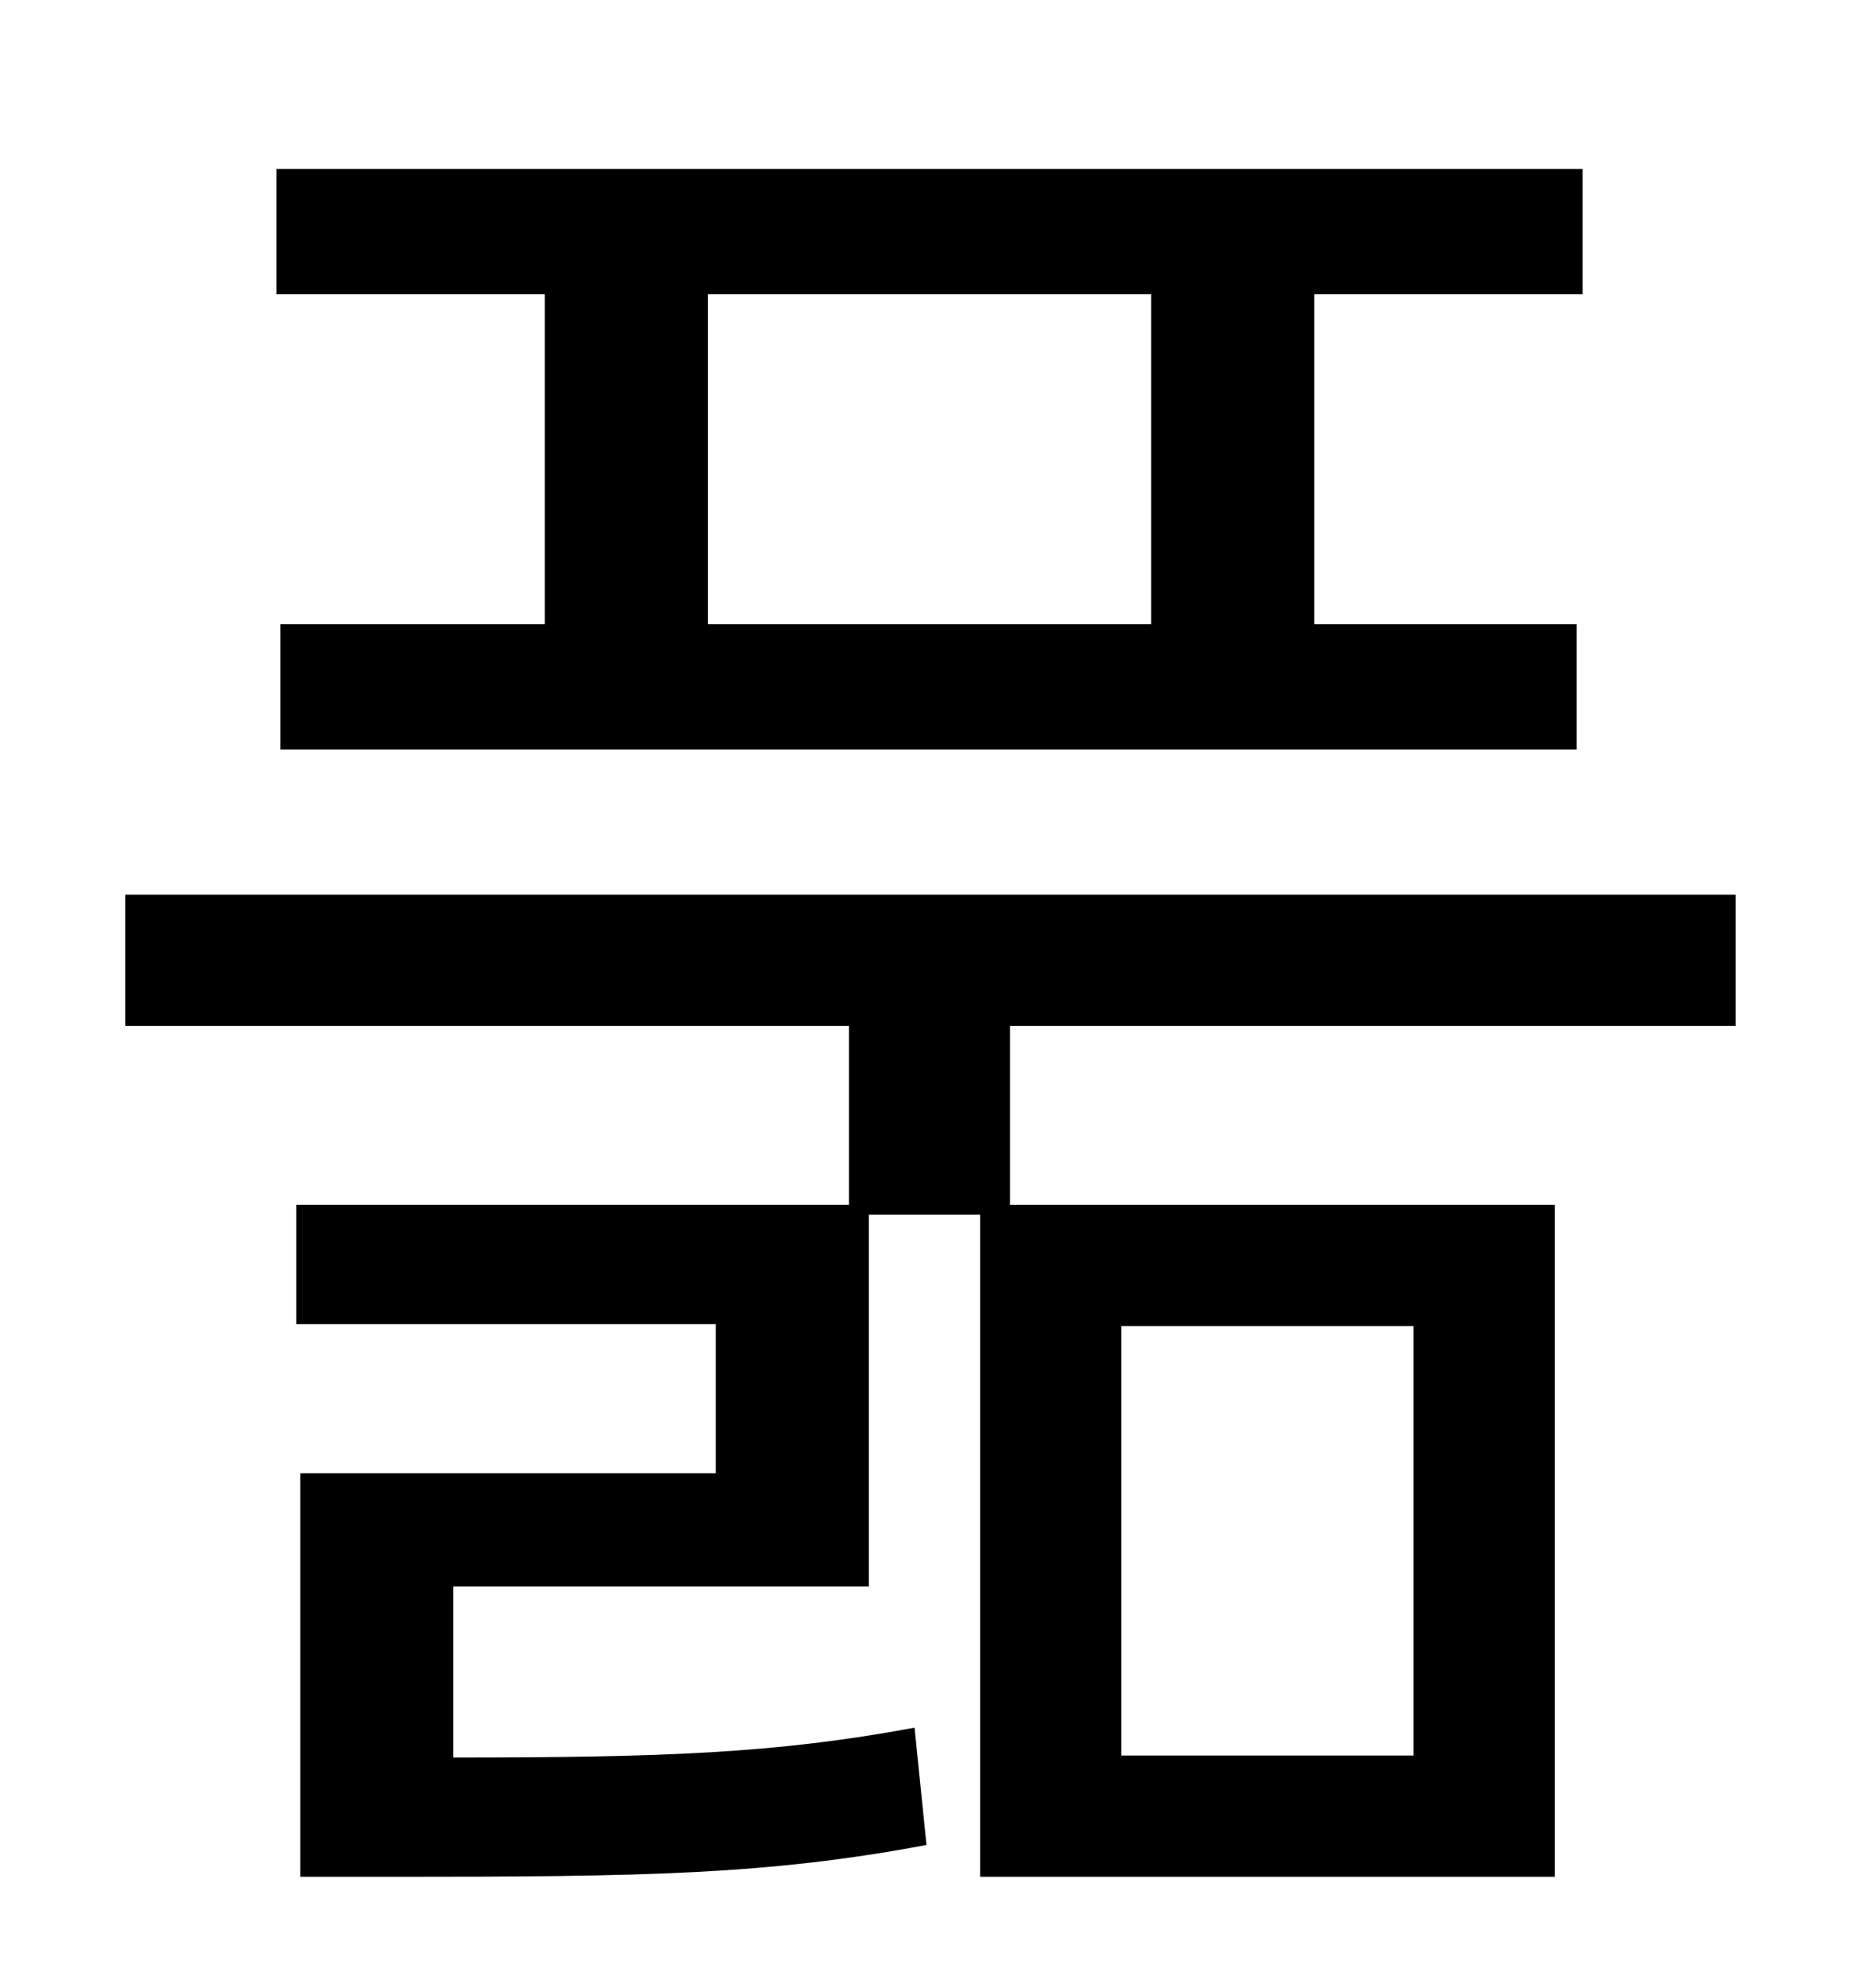 <?xml version="1.0" standalone="no"?>
<!DOCTYPE svg PUBLIC "-//W3C//DTD SVG 1.1//EN" "http://www.w3.org/Graphics/SVG/1.1/DTD/svg11.dtd" >
<svg xmlns="http://www.w3.org/2000/svg" xmlns:xlink="http://www.w3.org/1999/xlink" version="1.1" viewBox="-10 0 930 1000">
   <path fill="currentColor"
d="M569 314v-166h-223v166h223zM264 314v-166h-135v-63h657v63h-135v166h132v63h-652v-63h133zM554 667v216h147v-216h-147zM863 516h-365v90h274v338h-289v-333h-56v187h-209v86c105 0 162 -2 232 -15l6 59c-80 15 -142 16 -268 16h-47v-203h209v-75h-211v-60h278v-90h-364
v-66h810v66z" />
</svg>
